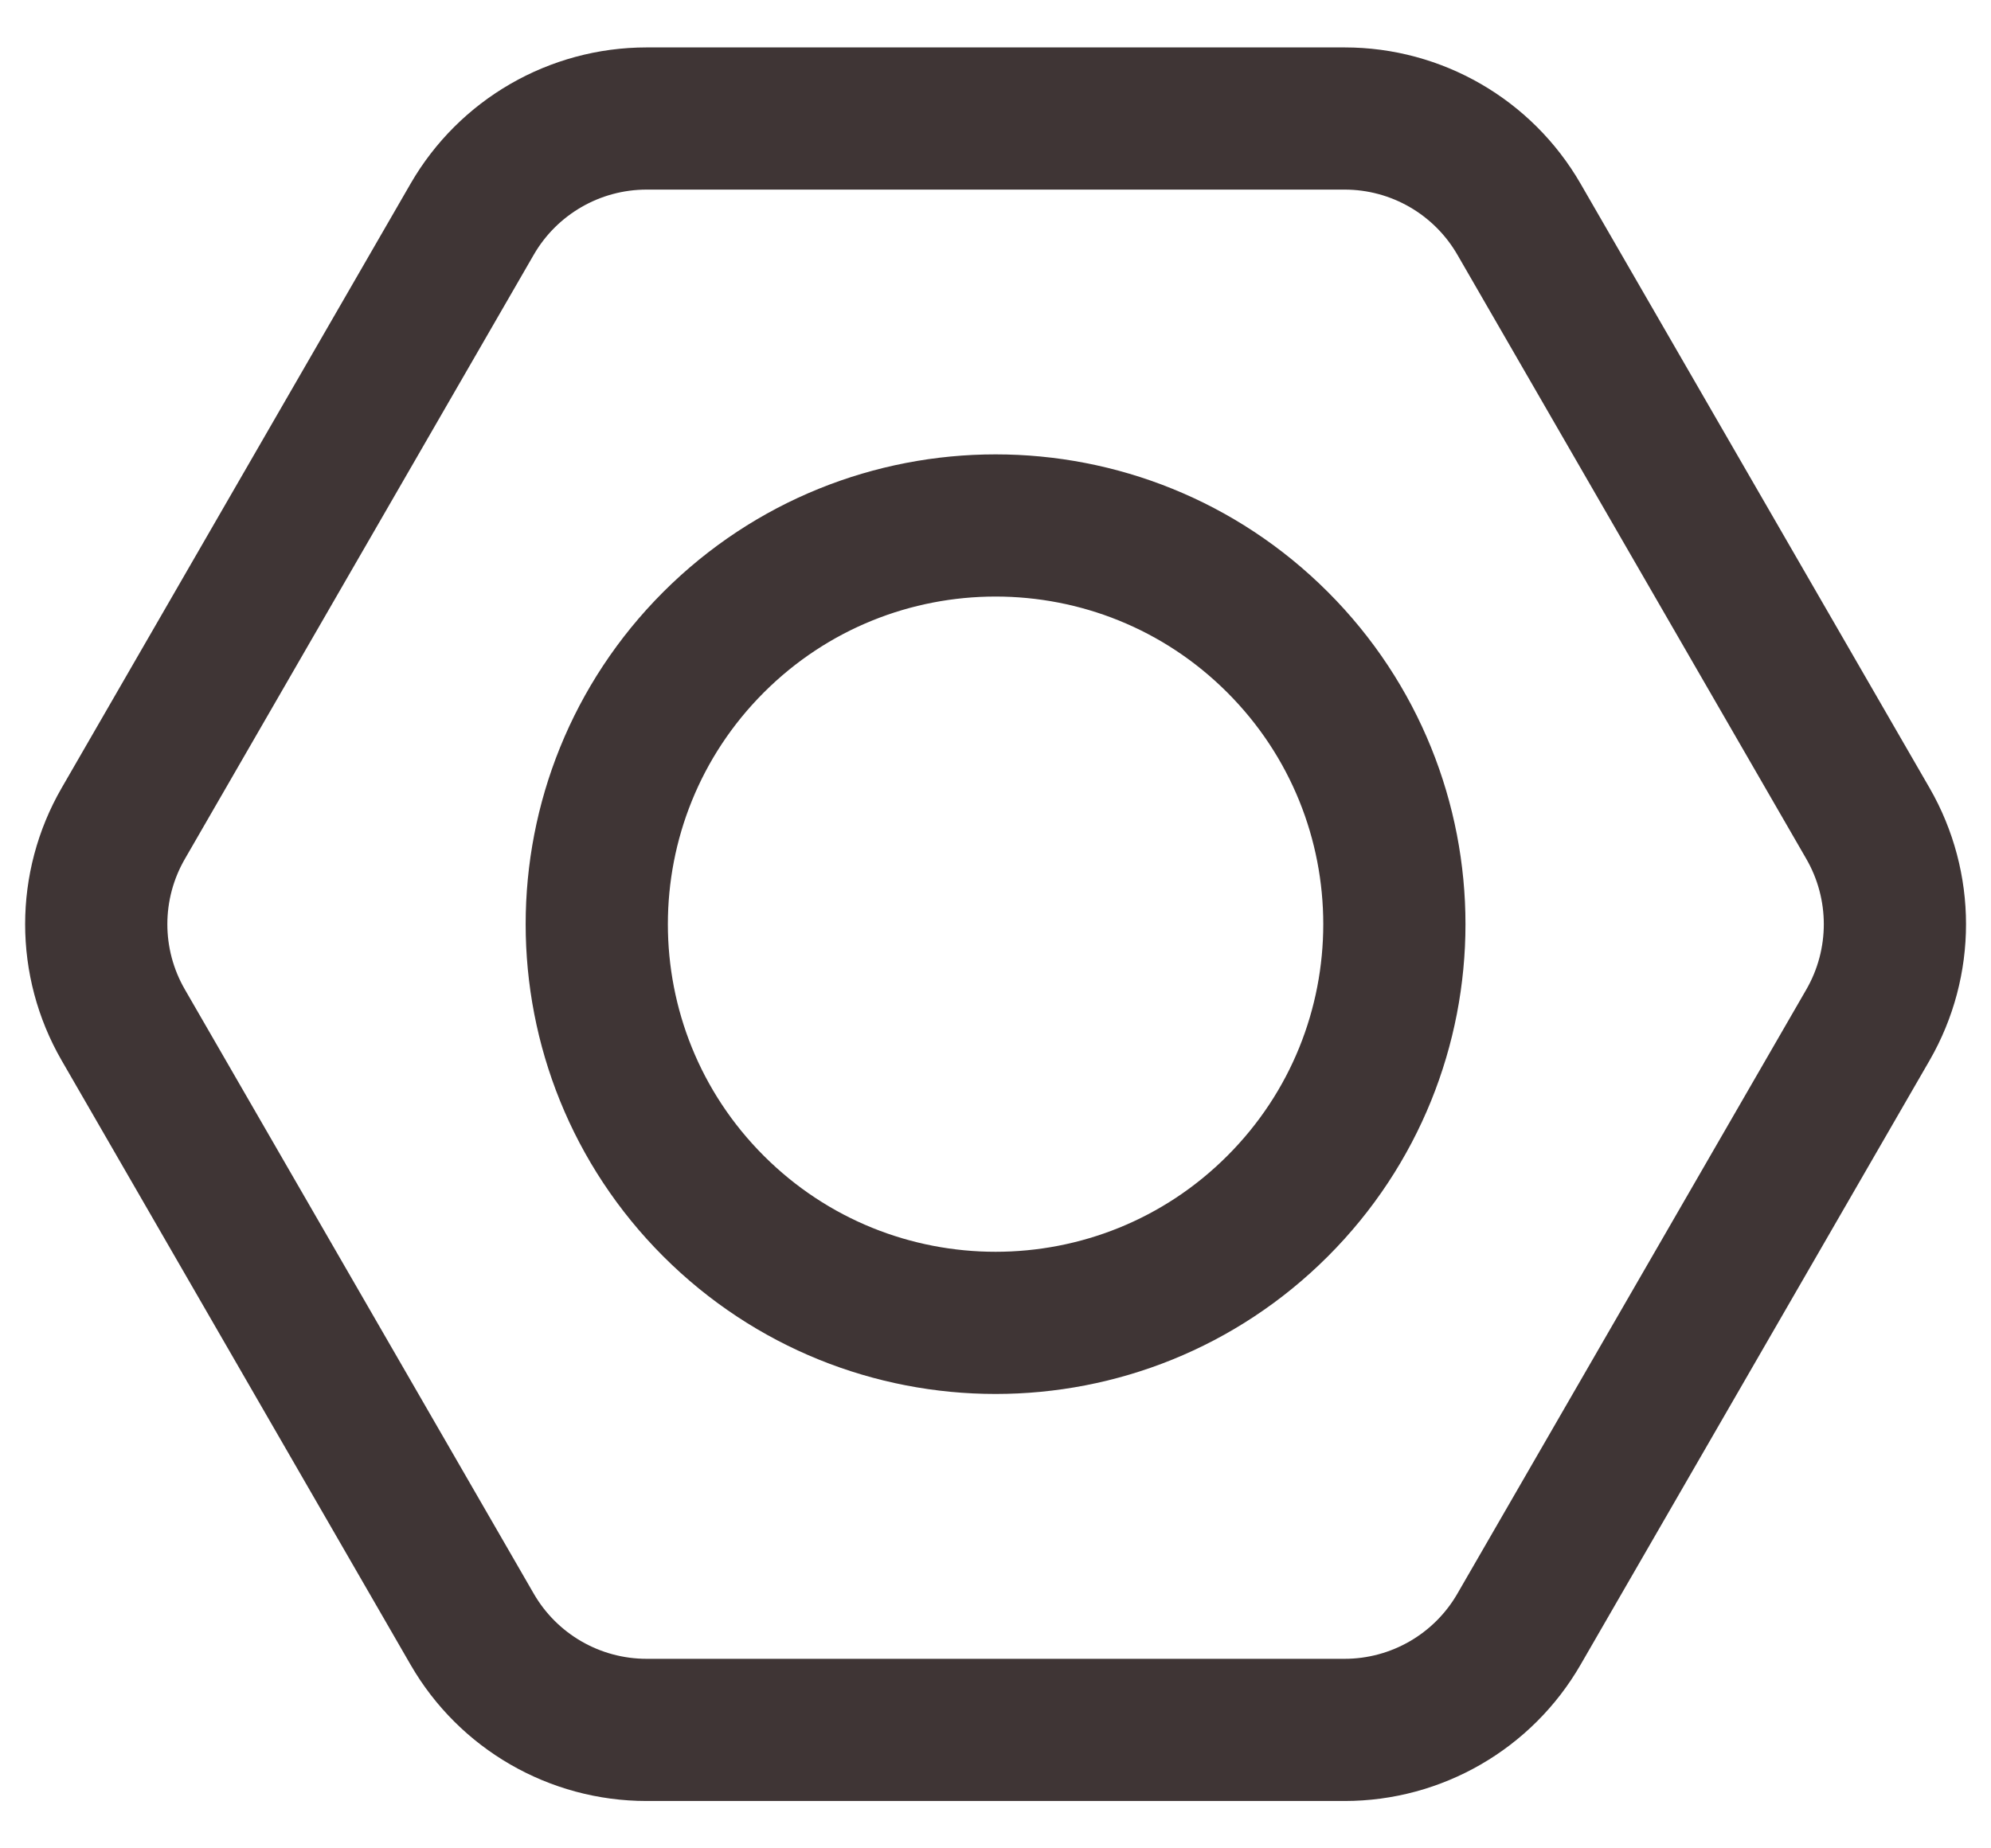 <svg width="28" height="26" viewBox="0 0 28 26" fill="none" xmlns="http://www.w3.org/2000/svg">
<path fill-rule="evenodd" clip-rule="evenodd" d="M21.362 3.084L26.27 11.584C26.775 12.461 26.775 13.54 26.27 14.417L21.362 22.917C20.856 23.794 19.92 24.334 18.909 24.334H9.094C8.081 24.334 7.146 23.794 6.64 22.917L1.733 14.417C1.227 13.54 1.227 12.461 1.733 11.584L6.64 3.084C7.146 2.207 8.082 1.667 9.094 1.667H18.91C19.921 1.667 20.856 2.207 21.362 3.084Z" stroke="#3F3535" stroke-width="2" stroke-linecap="round" stroke-linejoin="round"/>
<path d="M17.967 9.034C20.157 11.225 20.157 14.776 17.967 16.966C15.777 19.156 12.226 19.156 10.035 16.966C7.845 14.776 7.845 11.225 10.035 9.034C12.226 6.844 15.777 6.844 17.967 9.034" stroke="#3F3535" stroke-width="2" stroke-linecap="round" stroke-linejoin="round"/>
</svg>
